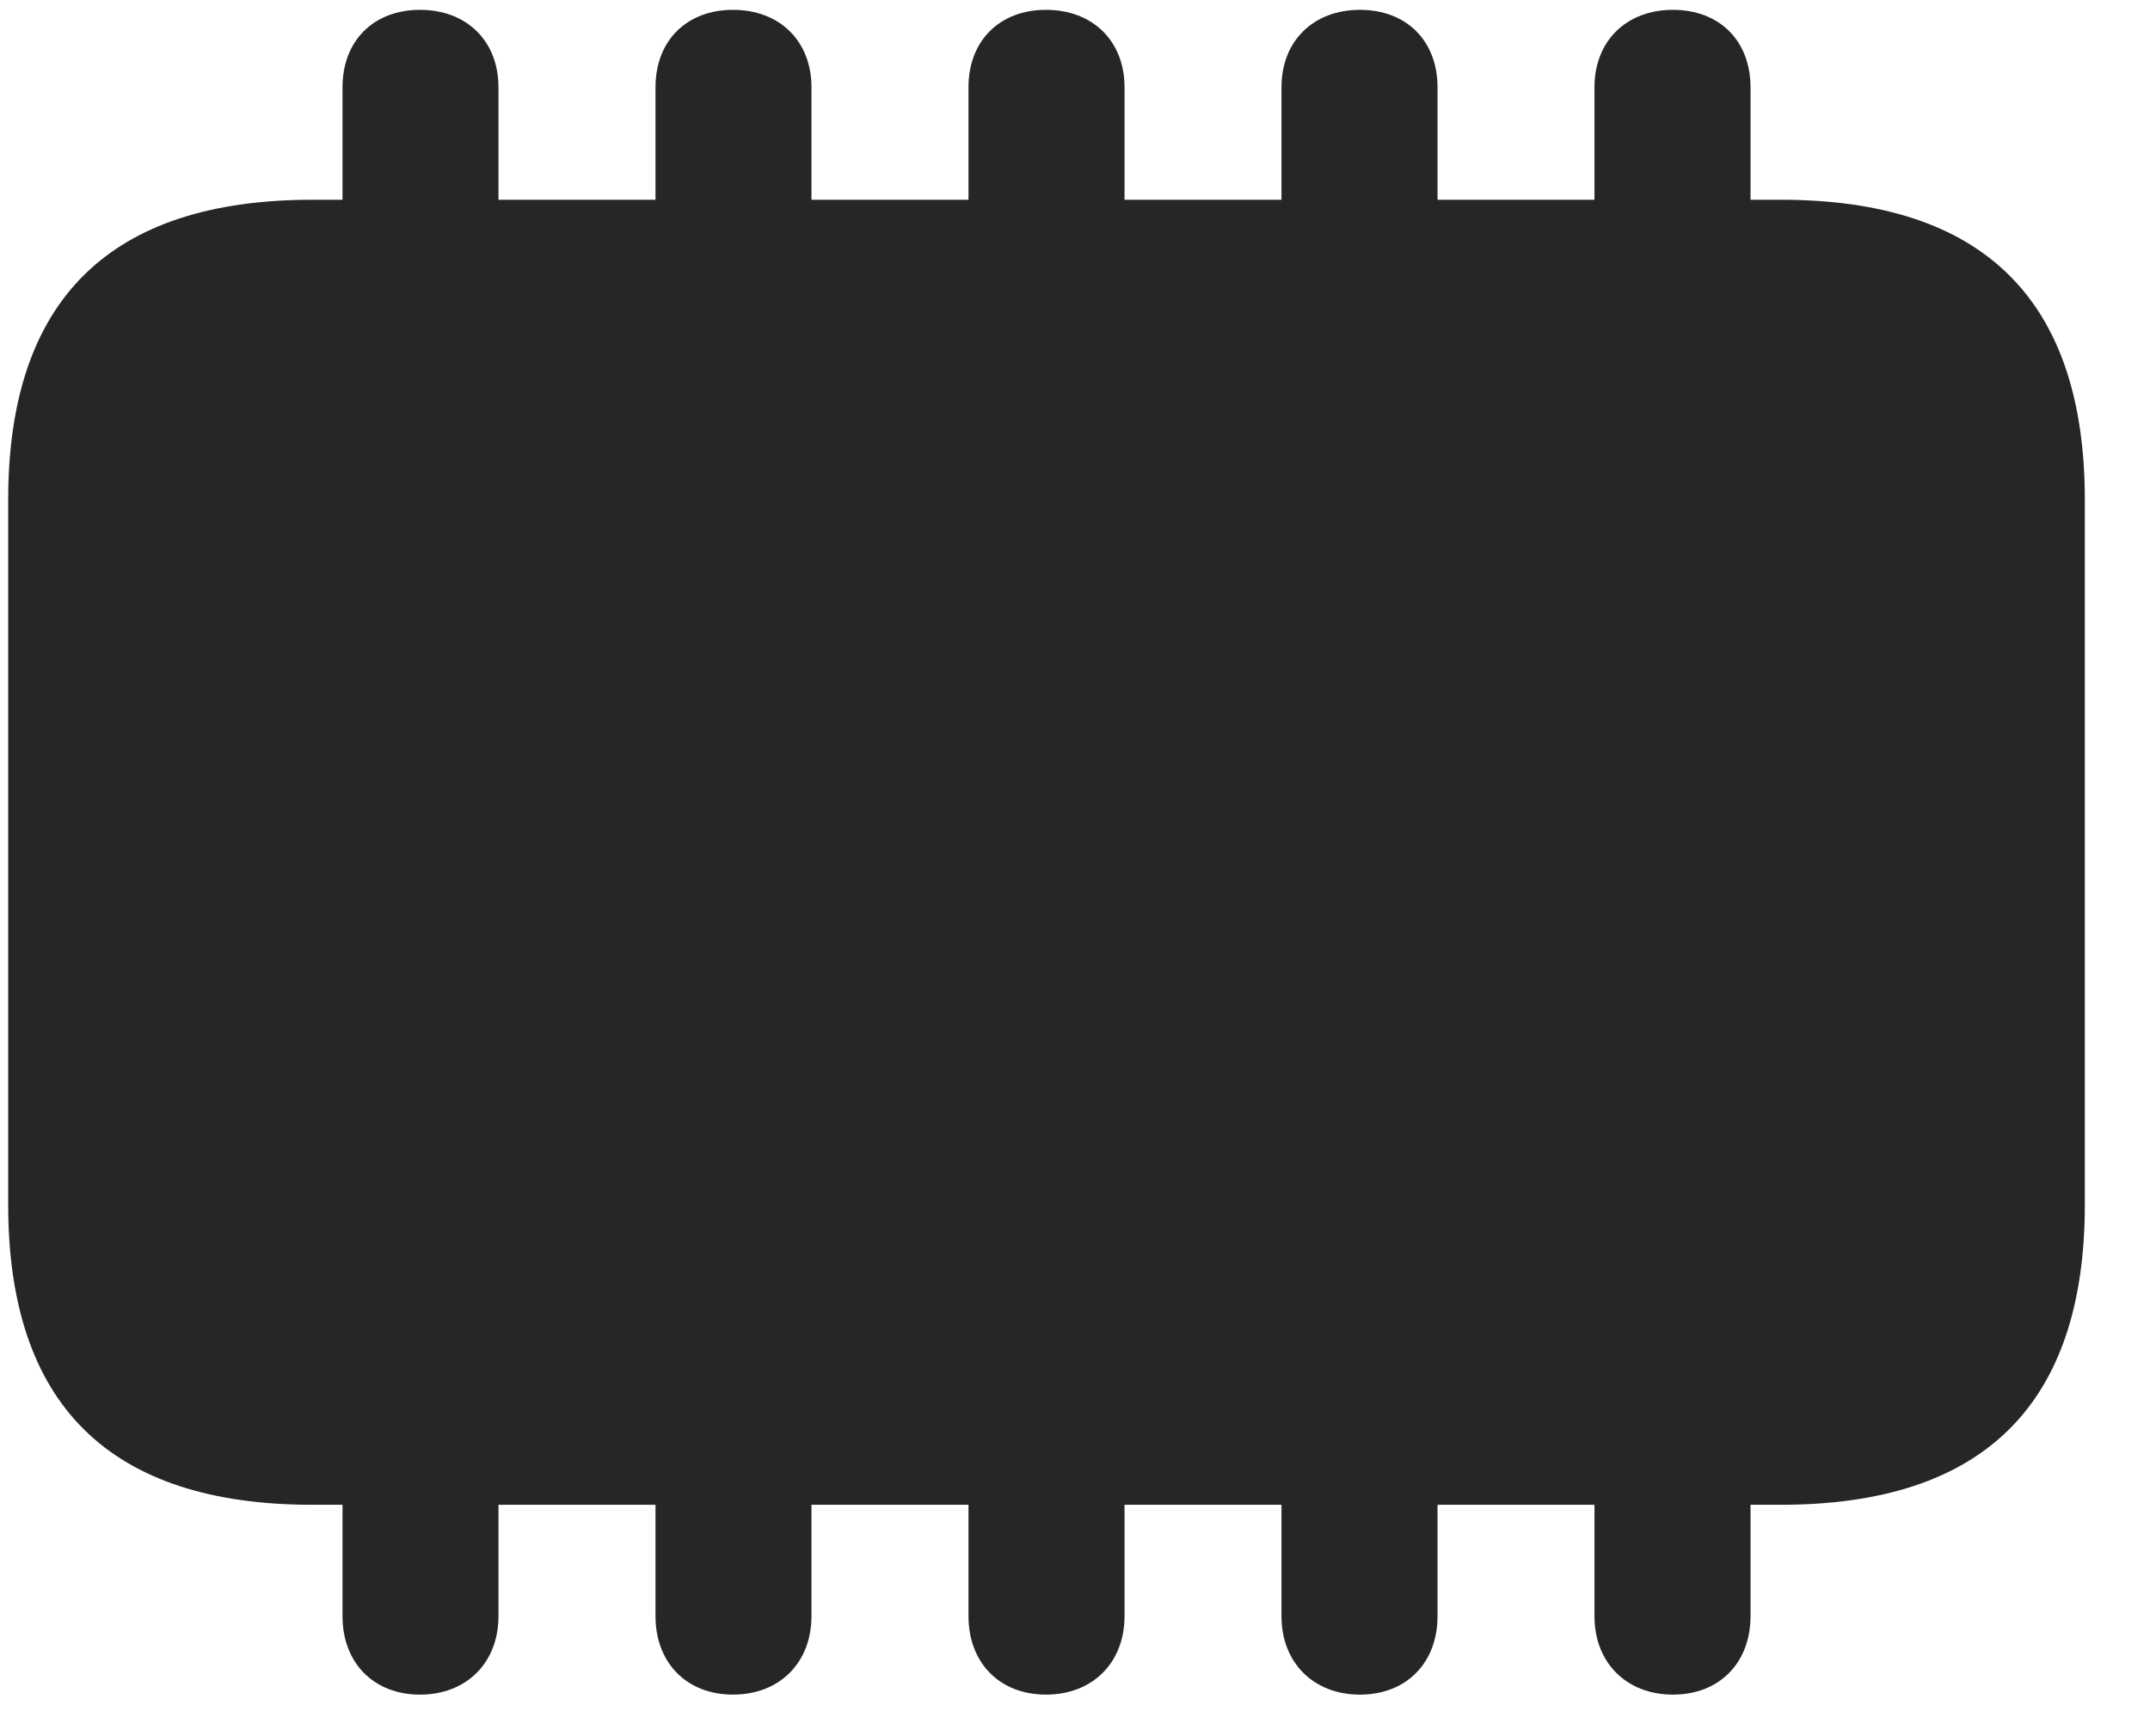 <svg width="26" height="21" viewBox="0 0 26 21" fill="none" xmlns="http://www.w3.org/2000/svg">
<g clip-path="url(#clip0_2207_13072)">
<path d="M3.778 18.201H21.532C23.993 18.201 25.212 16.982 25.212 14.568V6.048C25.212 3.634 23.993 2.416 21.532 2.416H3.778C1.329 2.416 0.099 3.623 0.099 6.048V14.568C0.099 16.994 1.329 18.201 3.778 18.201ZM4.142 3.189H6.028V1.056C6.028 0.494 5.642 0.119 5.079 0.119C4.517 0.119 4.142 0.494 4.142 1.056V3.189ZM7.927 3.189H9.813V1.056C9.813 0.494 9.427 0.119 8.864 0.119C8.302 0.119 7.927 0.494 7.927 1.056V3.189ZM11.712 3.189H13.599V1.056C13.599 0.494 13.212 0.119 12.649 0.119C12.087 0.119 11.712 0.494 11.712 1.056V3.189ZM15.497 3.189H17.384V1.056C17.384 0.494 17.009 0.119 16.446 0.119C15.884 0.119 15.497 0.494 15.497 1.056V3.189ZM19.282 3.189H21.169V1.056C21.169 0.494 20.794 0.119 20.231 0.119C19.669 0.119 19.282 0.494 19.282 1.056V3.189ZM4.142 17.451V19.548C4.142 20.111 4.517 20.497 5.079 20.497C5.642 20.497 6.028 20.111 6.028 19.548V17.451H4.142ZM7.927 17.451V19.548C7.927 20.111 8.302 20.497 8.864 20.497C9.427 20.497 9.813 20.111 9.813 19.548V17.451H7.927ZM11.712 17.451V19.548C11.712 20.111 12.087 20.497 12.649 20.497C13.212 20.497 13.599 20.111 13.599 19.548V17.451H11.712ZM15.497 17.451V19.548C15.497 20.111 15.884 20.497 16.446 20.497C17.009 20.497 17.384 20.111 17.384 19.548V17.451H15.497ZM19.282 17.451V19.548C19.282 20.111 19.669 20.497 20.231 20.497C20.794 20.497 21.169 20.111 21.169 19.548V17.451H19.282Z" fill="black" fill-opacity="0.85"/>
</g>
<defs>
<clipPath id="clip0_2207_13072">
<rect width="25.113" height="20.402" fill="white" transform="translate(0.099 0.095)"/>
</clipPath>
</defs>
</svg>
